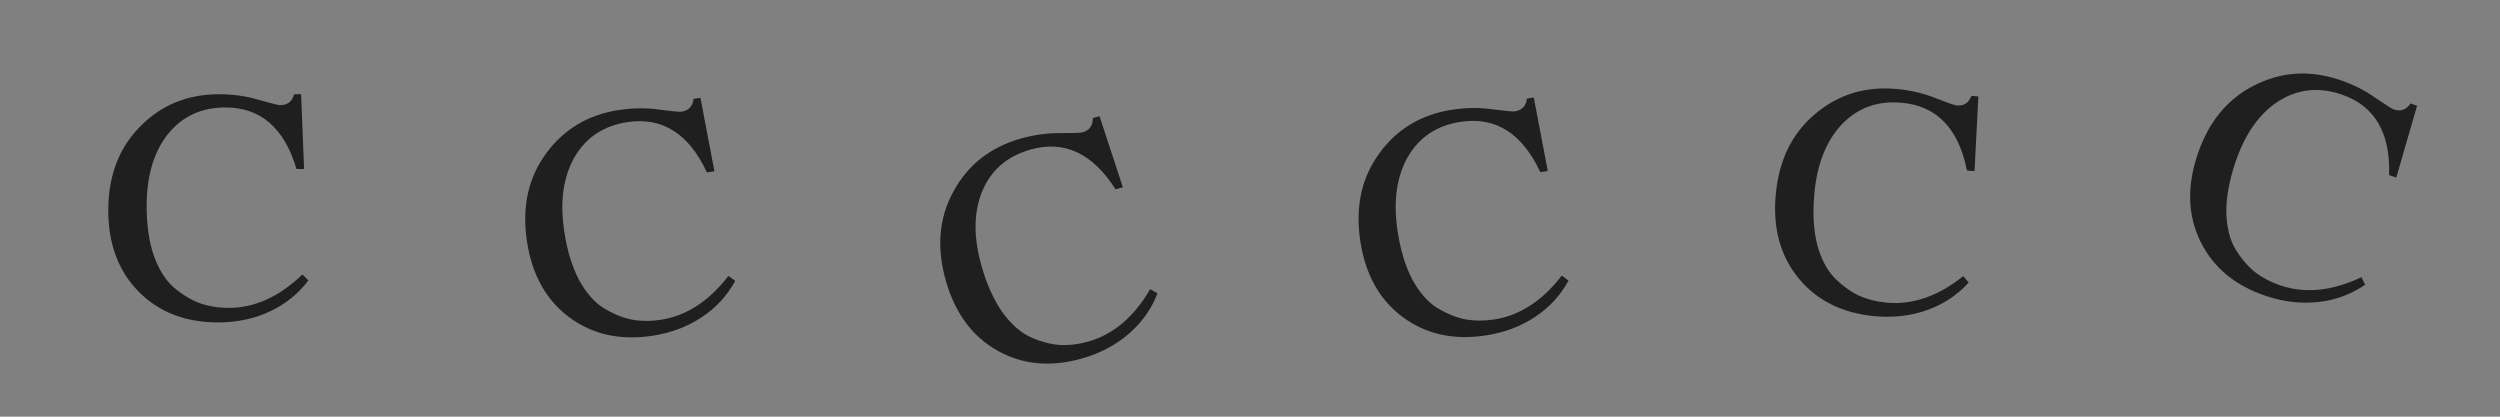 <?xml version="1.0" encoding="UTF-8" standalone="no"?>
<svg
   xmlns:dc="http://purl.org/dc/elements/1.1/"
   xmlns:cc="http://creativecommons.org/ns#"
   xmlns:rdf="http://www.w3.org/1999/02/22-rdf-syntax-ns#"
   xmlns:svg="http://www.w3.org/2000/svg"
   xmlns="http://www.w3.org/2000/svg"
   xmlns:xlink="http://www.w3.org/1999/xlink"
   version="1.1"
   id="svg2"
   viewBox="0 0 1536 256"
   height="256"
   width="1536">
  <rect x="0" y="0" width="1536" height="256" fill="#808080" stroke="none"/>
  <defs
     id="defs4" />
  <g
     transform="translate(0,-796.362)"
     id="layer1">
    <rect
       y="796.362"
       x="0"
       height="256"
       width="256"
       id="rect10555"
       style="color:#000000;clip-rule:nonzero;display:inline;overflow:visible;visibility:visible;opacity:0;isolation:auto;mix-blend-mode:normal;color-interpolation:sRGB;color-interpolation-filters:linearRGB;solid-color:#000000;solid-opacity:1;fill:#d8b028;fill-opacity:1;fill-rule:nonzero;marker:none;color-rendering:auto;image-rendering:auto;shape-rendering:auto;text-rendering:auto;enable-background:accumulate" />
    <g
       id="text10549"
       style="color:#000000;font-style:normal;font-variant:normal;font-weight:normal;font-stretch:normal;font-size:203.204px;line-height:125%;font-family:FreeSerif;-inkscape-font-specification:'FreeSerif, Normal';text-align:start;letter-spacing:0px;word-spacing:0px;writing-mode:lr-tb;text-anchor:start;clip-rule:nonzero;display:inline;overflow:visible;visibility:visible;opacity:1;isolation:auto;mix-blend-mode:normal;color-interpolation:sRGB;color-interpolation-filters:linearRGB;solid-color:#000000;solid-opacity:1;fill:#1f1f1f;fill-opacity:1;fill-rule:nonzero;stroke:none;stroke-width:1px;stroke-linecap:butt;stroke-linejoin:miter;stroke-miterlimit:4;stroke-dasharray:none;stroke-dashoffset:0;stroke-opacity:1;color-rendering:auto;image-rendering:auto;shape-rendering:auto;text-rendering:auto;enable-background:accumulate">
      <path
         id="path4169"
         style=""
         d="m 66.531,925.581 q 0,-31.7 19.508,-51.411 19.508,-19.914 48.566,-19.914 13.005,0 24.384,3.454 11.379,3.251 13.208,3.251 6.706,0 8.535,-6.706 l 4.267,0 1.829,45.924 -4.674,0 q -11.176,-37.796 -43.689,-37.796 -22.149,0 -35.358,16.46 -13.005,16.46 -13.005,44.095 0,17.679 4.47,30.684 4.674,12.802 12.395,19.508 7.722,6.503 15.85,9.551 8.331,2.845 17.679,2.845 23.978,0 45.315,-20.524 l 3.658,3.658 q -9.347,12.395 -23.775,19.101 -14.427,6.706 -31.7,6.706 -30.074,0 -48.769,-18.898 -18.695,-18.898 -18.695,-49.988 z" />
    </g>
    <use
       height="100%"
       width="100%"
       transform="translate(256,0)"
       id="use13570"
       xlink:href="#rect10555"
       y="0"
       x="0" />
    <g
       id="text13572"
       style="color:#000000;font-style:normal;font-variant:normal;font-weight:normal;font-stretch:normal;font-size:203.204px;line-height:125%;font-family:FreeSerif;-inkscape-font-specification:'FreeSerif, Normal';text-align:start;letter-spacing:0px;word-spacing:0px;writing-mode:lr-tb;text-anchor:start;clip-rule:nonzero;display:inline;overflow:visible;visibility:visible;opacity:1;isolation:auto;mix-blend-mode:normal;color-interpolation:sRGB;color-interpolation-filters:linearRGB;solid-color:#000000;solid-opacity:1;fill:#1f1f1f;fill-opacity:1;fill-rule:nonzero;stroke:none;stroke-width:1px;stroke-linecap:butt;stroke-linejoin:miter;stroke-miterlimit:4;stroke-dasharray:none;stroke-dashoffset:0;stroke-opacity:1;color-rendering:auto;image-rendering:auto;shape-rendering:auto;text-rendering:auto;enable-background:accumulate"
       transform="matrix(0.989,-0.148,0.148,0.989,0,0)">
      <path
         id="path4166"
         style=""
         d="m 180.383,982.033 q 0,-31.7 19.508,-51.411 19.508,-19.914 48.566,-19.914 13.005,0 24.384,3.454 11.379,3.251 13.208,3.251 6.706,0 8.535,-6.706 l 4.267,0 1.829,45.924 -4.674,0 q -11.176,-37.796 -43.689,-37.796 -22.149,0 -35.358,16.46 -13.005,16.46 -13.005,44.095 0,17.679 4.47,30.684 4.674,12.802 12.395,19.508 7.722,6.503 15.85,9.551 8.331,2.845 17.679,2.845 23.978,0 45.315,-20.524 l 3.658,3.658 q -9.347,12.396 -23.775,19.101 -14.427,6.706 -31.7,6.706 -30.074,0 -48.769,-18.898 -18.695,-18.898 -18.695,-49.988 z" />
    </g>
    <use
       x="0"
       y="0"
       xlink:href="#rect10555"
       id="use13576"
       transform="translate(512,0)"
       width="100%"
       height="100%" />
    <g
       id="text13578"
       style="color:#000000;font-style:normal;font-variant:normal;font-weight:normal;font-stretch:normal;font-size:203.204px;line-height:125%;font-family:FreeSerif;-inkscape-font-specification:'FreeSerif, Normal';text-align:start;letter-spacing:0px;word-spacing:0px;writing-mode:lr-tb;text-anchor:start;clip-rule:nonzero;display:inline;overflow:visible;visibility:visible;opacity:1;isolation:auto;mix-blend-mode:normal;color-interpolation:sRGB;color-interpolation-filters:linearRGB;solid-color:#000000;solid-opacity:1;fill:#1f1f1f;fill-opacity:1;fill-rule:nonzero;stroke:none;stroke-width:1px;stroke-linecap:butt;stroke-linejoin:miter;stroke-miterlimit:4;stroke-dasharray:none;stroke-dashoffset:0;stroke-opacity:1;color-rendering:auto;image-rendering:auto;shape-rendering:auto;text-rendering:auto;enable-background:accumulate"
       transform="matrix(0.962,-0.274,0.274,0.962,0,0)">
      <path
         id="path4157"
         style=""
         d="m 293.429,1090.639 q 0,-31.7 19.508,-51.411 19.508,-19.914 48.566,-19.914 13.005,0 24.384,3.454 11.379,3.251 13.208,3.251 6.706,0 8.535,-6.706 l 4.267,0 1.829,45.924 -4.674,0 q -11.176,-37.796 -43.689,-37.796 -22.149,0 -35.358,16.459 -13.005,16.459 -13.005,44.095 0,17.679 4.47,30.684 4.674,12.802 12.395,19.508 7.722,6.503 15.85,9.551 8.331,2.845 17.679,2.845 23.978,0 45.315,-20.524 l 3.658,3.658 q -9.347,12.396 -23.775,19.101 -14.427,6.706 -31.7,6.706 -30.074,0 -48.769,-18.898 -18.695,-18.898 -18.695,-49.988 z" />
    </g>
    <use
       x="0"
       y="0"
       xlink:href="#rect10555"
       id="use13590"
       transform="translate(768,0)"
       width="100%"
       height="100%" />
    <g
       id="text13592"
       style="color:#000000;font-style:normal;font-variant:normal;font-weight:normal;font-stretch:normal;font-size:203.204px;line-height:125%;font-family:FreeSerif;-inkscape-font-specification:'FreeSerif, Normal';text-align:start;letter-spacing:0px;word-spacing:0px;writing-mode:lr-tb;text-anchor:start;clip-rule:nonzero;display:inline;overflow:visible;visibility:visible;opacity:1;isolation:auto;mix-blend-mode:normal;color-interpolation:sRGB;color-interpolation-filters:linearRGB;solid-color:#000000;solid-opacity:1;fill:#1f1f1f;fill-opacity:1;fill-rule:nonzero;stroke:none;stroke-width:1px;stroke-linecap:butt;stroke-linejoin:miter;stroke-miterlimit:4;stroke-dasharray:none;stroke-dashoffset:0;stroke-opacity:1;color-rendering:auto;image-rendering:auto;shape-rendering:auto;text-rendering:auto;enable-background:accumulate"
       transform="matrix(0.989,-0.148,0.148,0.989,0,0)">
      <path
         id="path4163"
         style=""
         d="m 686.772,1057.62 q 0,-31.7 19.508,-51.411 19.508,-19.914 48.566,-19.914 13.005,0 24.384,3.454 11.379,3.251 13.208,3.251 6.706,0 8.535,-6.706 l 4.267,0 1.829,45.924 -4.674,0 q -11.176,-37.796 -43.689,-37.796 -22.149,0 -35.358,16.46 -13.005,16.459 -13.005,44.095 0,17.679 4.47,30.684 4.674,12.802 12.395,19.508 7.722,6.503 15.85,9.551 8.331,2.845 17.679,2.845 23.978,0 45.315,-20.524 l 3.658,3.658 q -9.347,12.396 -23.775,19.101 -14.427,6.706 -31.7,6.706 -30.074,0 -48.769,-18.898 -18.695,-18.898 -18.695,-49.988 z" />
    </g>
    <use
       height="100%"
       width="100%"
       transform="translate(1024,0)"
       id="use13603"
       xlink:href="#rect10555"
       y="0"
       x="0" />
    <g
       id="text13605"
       style="color:#000000;font-style:normal;font-variant:normal;font-weight:normal;font-stretch:normal;font-size:203.204px;line-height:125%;font-family:FreeSerif;-inkscape-font-specification:'FreeSerif, Normal';text-align:start;letter-spacing:0px;word-spacing:0px;writing-mode:lr-tb;text-anchor:start;clip-rule:nonzero;display:inline;overflow:visible;visibility:visible;opacity:1;isolation:auto;mix-blend-mode:normal;color-interpolation:sRGB;color-interpolation-filters:linearRGB;solid-color:#000000;solid-opacity:1;fill:#1f1f1f;fill-opacity:1;fill-rule:nonzero;stroke:none;stroke-width:1px;stroke-linecap:butt;stroke-linejoin:miter;stroke-miterlimit:4;stroke-dasharray:none;stroke-dashoffset:0;stroke-opacity:1;color-rendering:auto;image-rendering:auto;shape-rendering:auto;text-rendering:auto;enable-background:accumulate"
       transform="matrix(0.996,0.091,-0.091,0.996,0,0)">
      <path
         id="path4160"
         style=""
         d="m 1169.66,812.695 q 0,-31.7 19.508,-51.411 19.508,-19.914 48.566,-19.914 13.005,0 24.384,3.454 11.379,3.251 13.208,3.251 6.706,0 8.535,-6.706 l 4.267,0 1.829,45.924 -4.674,0 q -11.176,-37.796 -43.689,-37.796 -22.149,0 -35.358,16.46 -13.005,16.46 -13.005,44.095 0,17.679 4.471,30.684 4.674,12.802 12.395,19.508 7.722,6.503 15.85,9.551 8.331,2.845 17.679,2.845 23.978,0 45.315,-20.524 l 3.658,3.658 q -9.347,12.395 -23.775,19.101 -14.428,6.706 -31.7,6.706 -30.074,0 -48.769,-18.898 -18.695,-18.898 -18.695,-49.988 z" />
    </g>
    <use
       x="0"
       y="0"
       xlink:href="#rect10555"
       id="use13615"
       transform="translate(1280,0)"
       width="100%"
       height="100%" />
    <g
       id="text13617"
       style="color:#000000;font-style:normal;font-variant:normal;font-weight:normal;font-stretch:normal;font-size:203.204px;line-height:125%;font-family:FreeSerif;-inkscape-font-specification:'FreeSerif, Normal';text-align:start;letter-spacing:0px;word-spacing:0px;writing-mode:lr-tb;text-anchor:start;clip-rule:nonzero;display:inline;overflow:visible;visibility:visible;opacity:1;isolation:auto;mix-blend-mode:normal;color-interpolation:sRGB;color-interpolation-filters:linearRGB;solid-color:#000000;solid-opacity:1;fill:#1f1f1f;fill-opacity:1;fill-rule:nonzero;stroke:none;stroke-width:1px;stroke-linecap:butt;stroke-linejoin:miter;stroke-miterlimit:4;stroke-dasharray:none;stroke-dashoffset:0;stroke-opacity:1;color-rendering:auto;image-rendering:auto;shape-rendering:auto;text-rendering:auto;enable-background:accumulate"
       transform="matrix(0.949,0.316,-0.316,0.949,0,0)">
      <path
         id="path4154"
         style=""
         d="m 1562.251,419.259 q 0,-31.7 19.508,-51.411 19.508,-19.914 48.566,-19.914 13.005,0 24.384,3.454 11.379,3.251 13.208,3.251 6.706,0 8.534,-6.706 l 4.267,0 1.829,45.924 -4.674,0 q -11.176,-37.796 -43.689,-37.796 -22.149,0 -35.358,16.46 -13.005,16.46 -13.005,44.095 0,17.679 4.471,30.684 4.674,12.802 12.396,19.508 7.722,6.503 15.85,9.551 8.331,2.845 17.679,2.845 23.978,0 45.315,-20.524 l 3.658,3.658 q -9.347,12.395 -23.775,19.101 -14.428,6.706 -31.7,6.706 -30.074,0 -48.769,-18.898 -18.695,-18.898 -18.695,-49.988 z" />
    </g>
    <rect
       y="503.647"
       x="-45.255"
       height="70.711"
       width="66.468"
       id="rect13629"
       style="color:#000000;clip-rule:nonzero;display:inline;overflow:visible;visibility:visible;opacity:1;isolation:auto;mix-blend-mode:normal;color-interpolation:sRGB;color-interpolation-filters:linearRGB;solid-color:#000000;solid-opacity:1;fill:#f4f2ee;fill-opacity:1;fill-rule:nonzero;stroke:none;stroke-width:1px;stroke-linecap:butt;stroke-linejoin:miter;stroke-miterlimit:4;stroke-dasharray:none;stroke-dashoffset:0;stroke-opacity:1;marker:none;color-rendering:auto;image-rendering:auto;shape-rendering:auto;text-rendering:auto;enable-background:accumulate" />
    <rect
       y="618.199"
       x="-50.912"
       height="60.811"
       width="67.882"
       id="rect13631"
       style="color:#000000;clip-rule:nonzero;display:inline;overflow:visible;visibility:visible;opacity:1;isolation:auto;mix-blend-mode:normal;color-interpolation:sRGB;color-interpolation-filters:linearRGB;solid-color:#000000;solid-opacity:1;fill:#1f1f1f;fill-opacity:1;fill-rule:nonzero;stroke:none;stroke-width:1px;stroke-linecap:butt;stroke-linejoin:miter;stroke-miterlimit:4;stroke-dasharray:none;stroke-dashoffset:0;stroke-opacity:1;marker:none;color-rendering:auto;image-rendering:auto;shape-rendering:auto;text-rendering:auto;enable-background:accumulate" />
  </g>
</svg>
